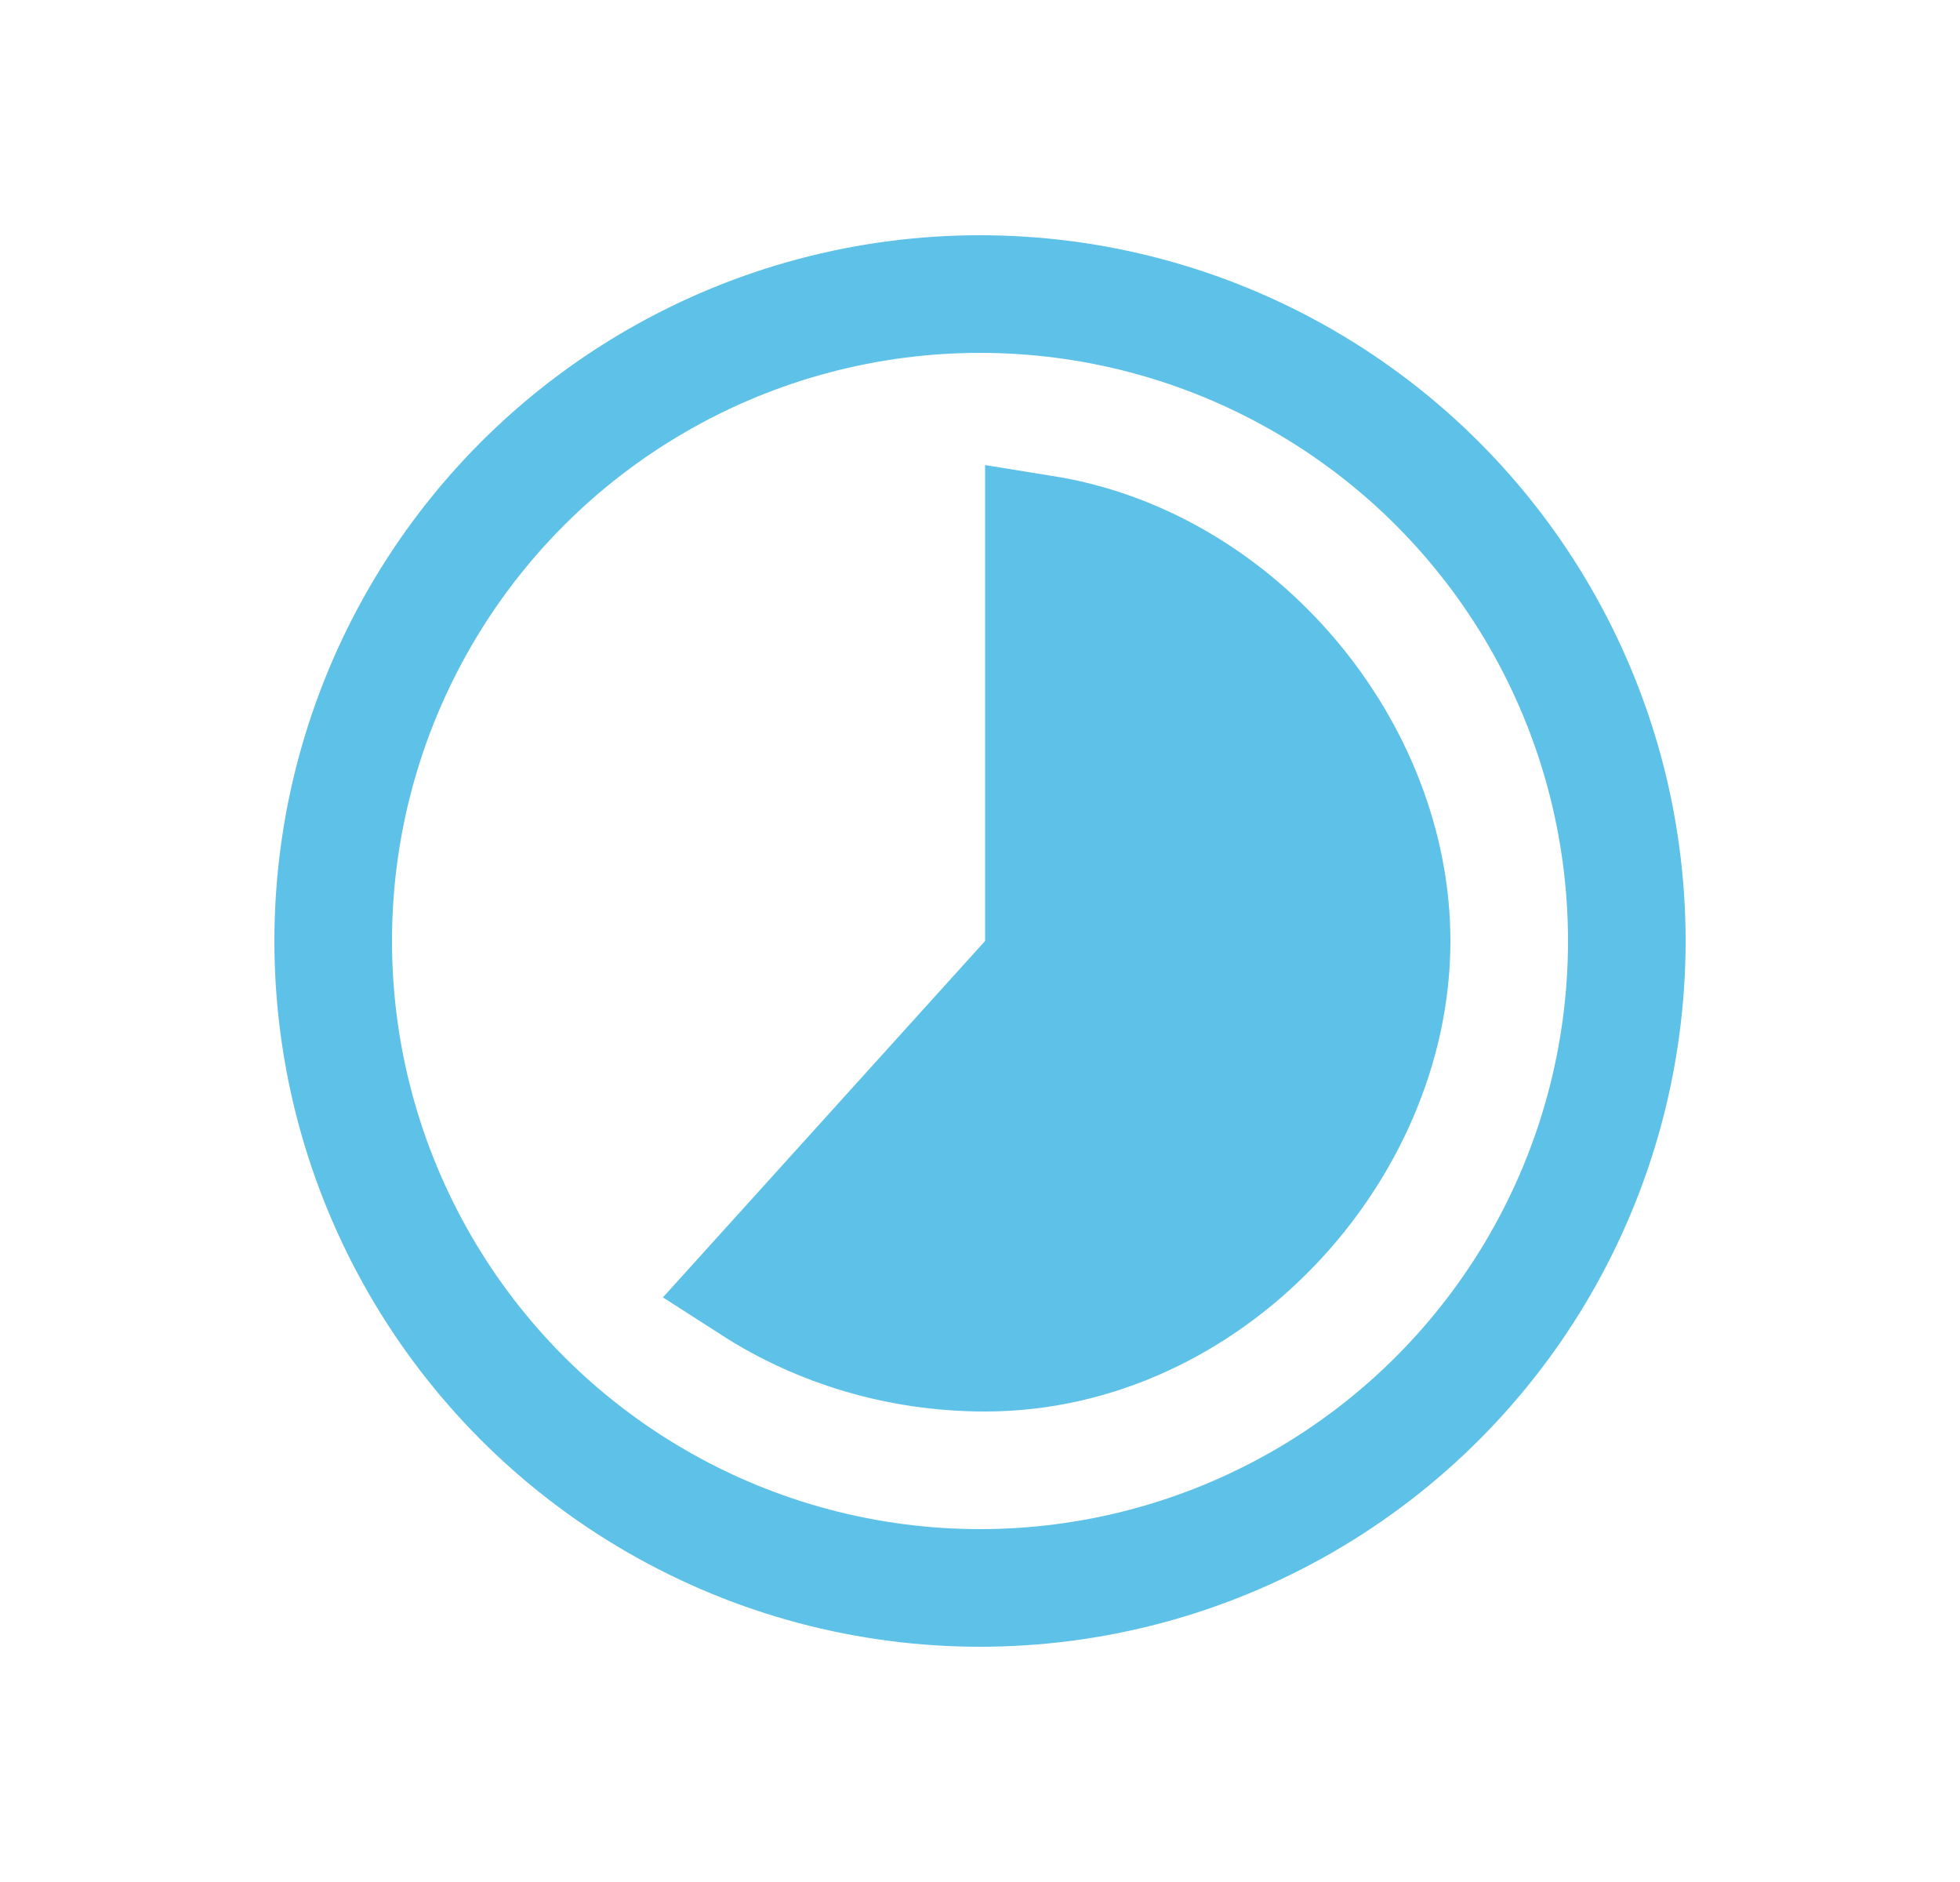 <svg width="25" height="24" viewBox="0 0 25 24" fill="none" xmlns="http://www.w3.org/2000/svg">
<g opacity="0.9">
<circle cx="12.5" cy="12" r="8.25" stroke="#4BBAE6" stroke-width="1.5"/>
<path d="M13.315 6.811C15.807 7.212 17.75 9.573 17.75 12C17.75 14.673 15.4 17.25 12.565 17.25C11.46 17.25 10.442 16.93 9.605 16.392L13.121 12.503L13.315 12.288V6.811Z" fill="#4BBAE6" stroke="#4BBAE6" stroke-width="1.5"/>
</g>
</svg>
